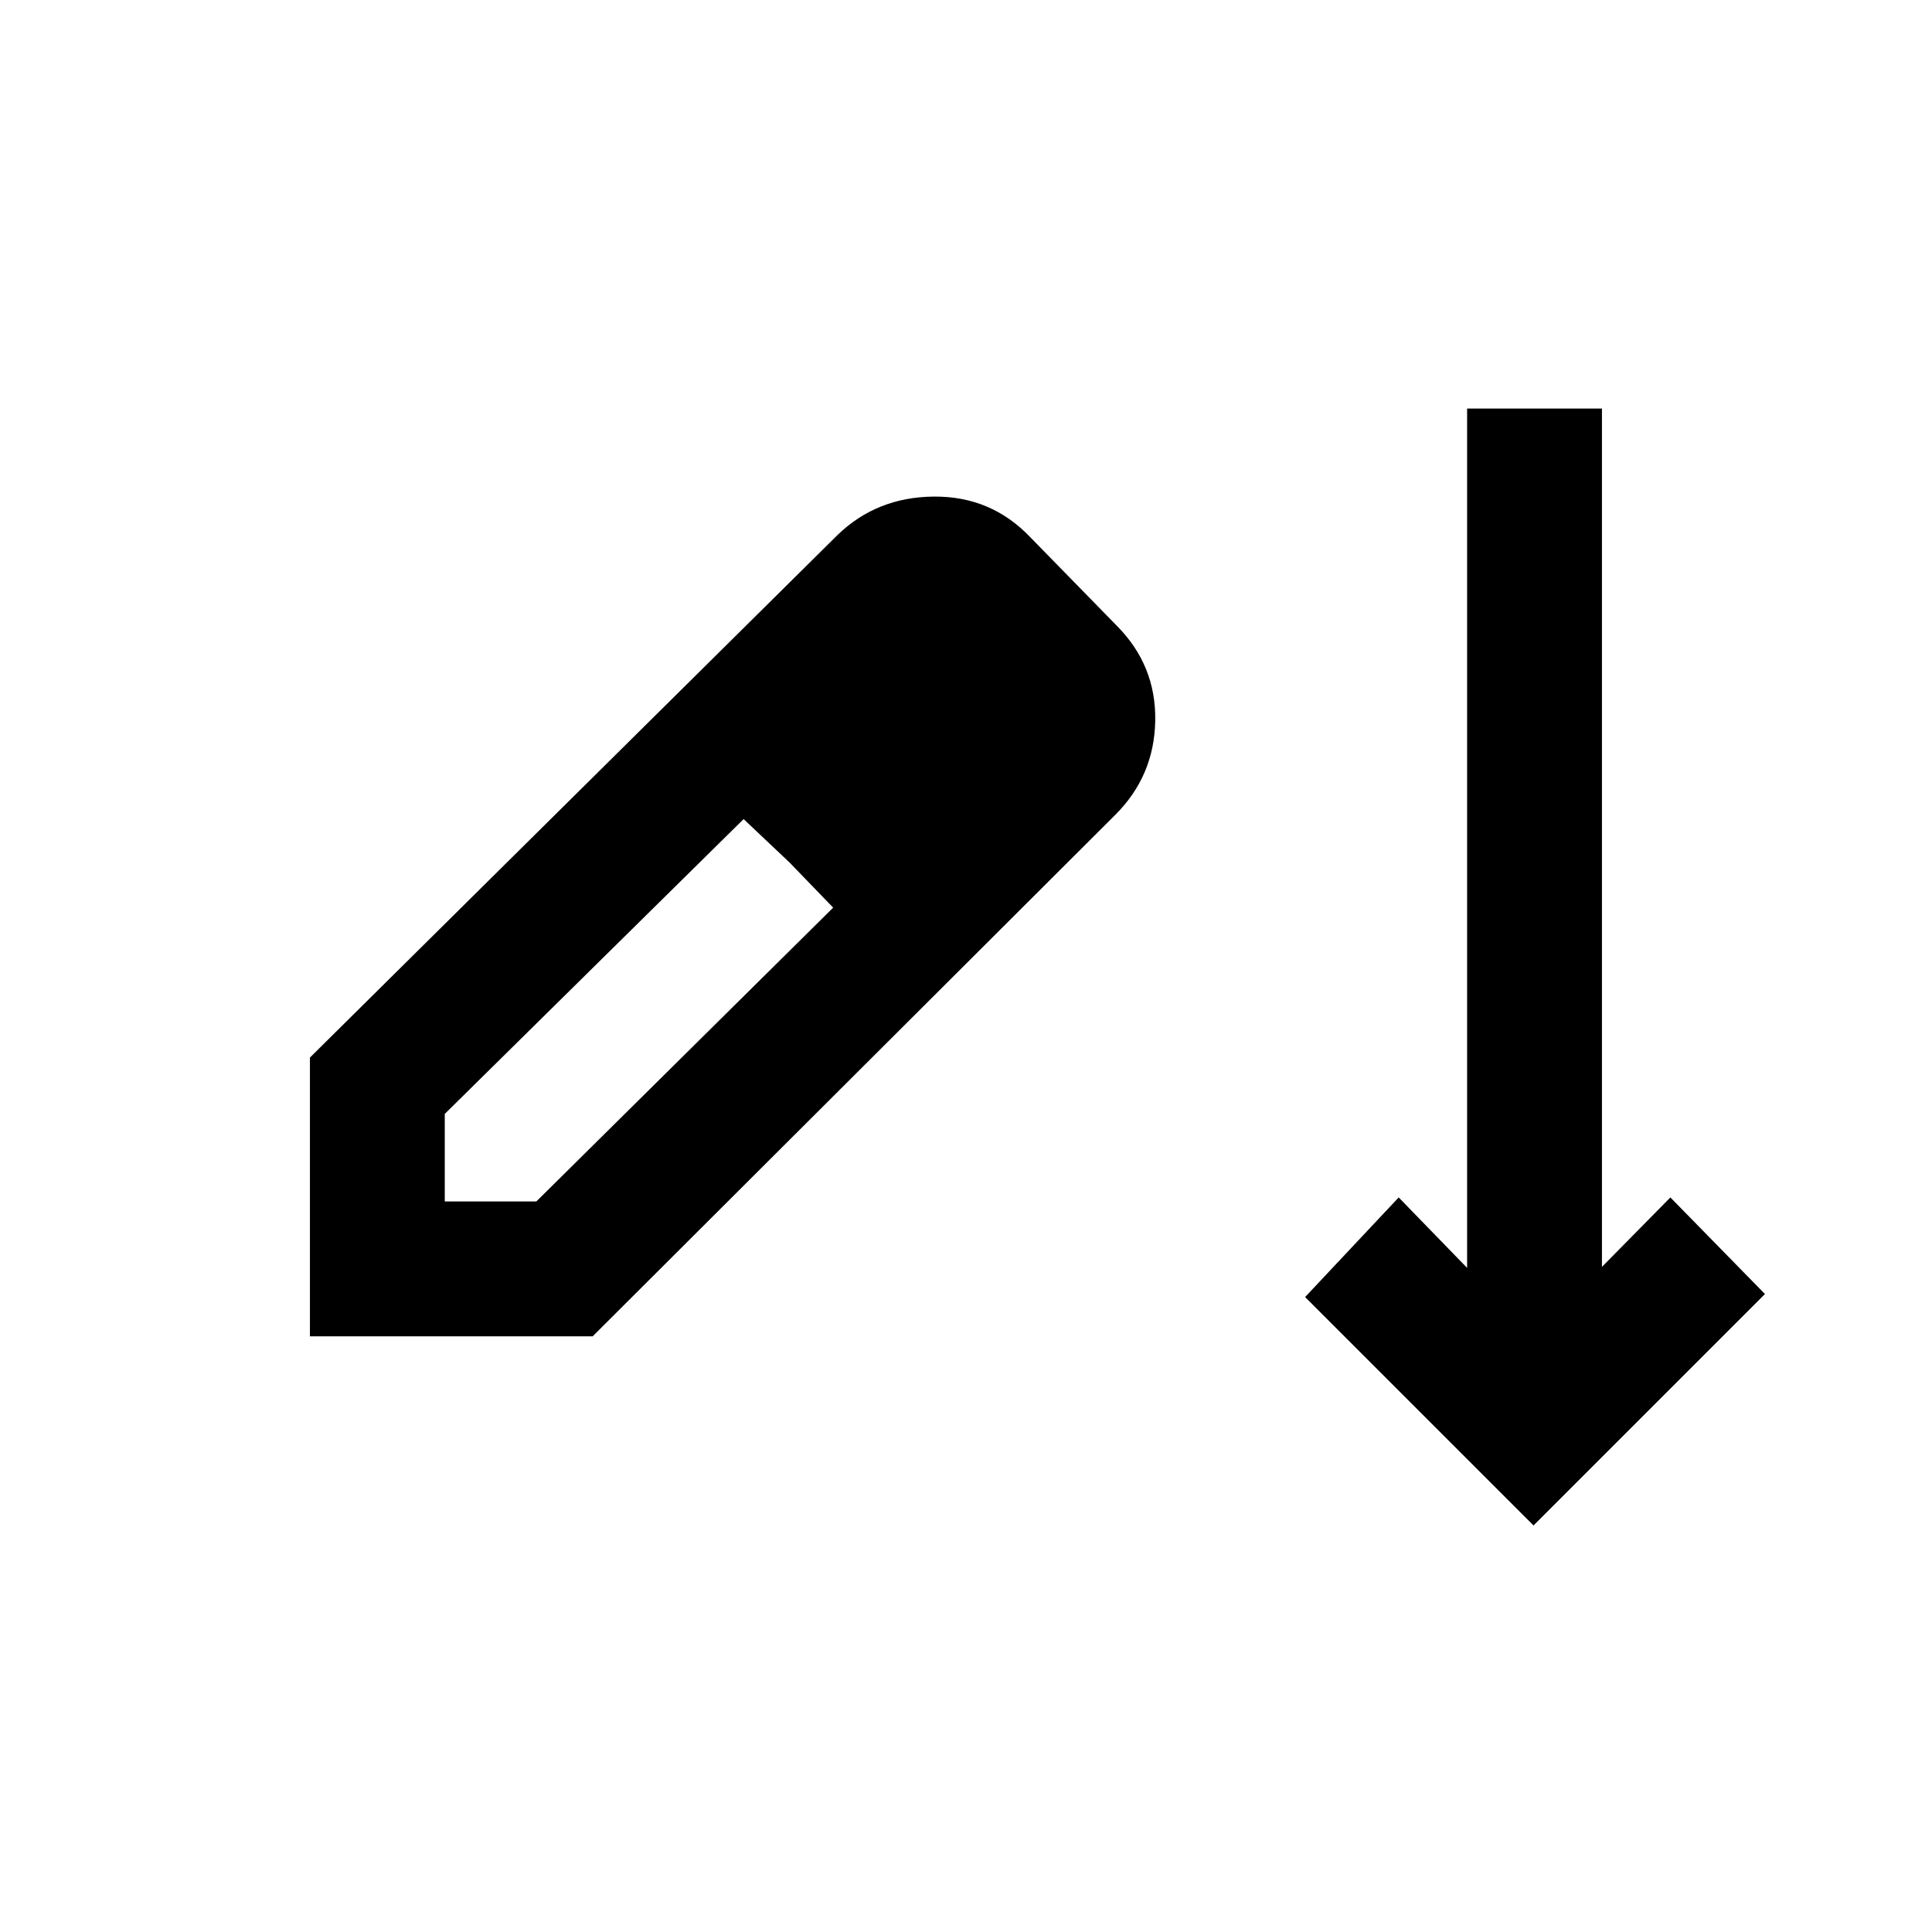 <svg xmlns="http://www.w3.org/2000/svg" height="20" viewBox="0 -960 960 960" width="20"><path d="M762-202 648.5-315.5 695-365l34 35v-427h67v426.5l34-34.5 47 48-115 115Zm-608-94v-138.5L416-694q19.5-19 48-19.25T512-693l43 44q19.5 19.67 19.03 47.11-.47 27.44-19.85 46.78L294.5-296H154Zm67-67h45.5L414-509l-21.75-22.5L369.5-553 221-406.5v43.5Zm241-193-45.5-43.5L462-556Z"/></svg>